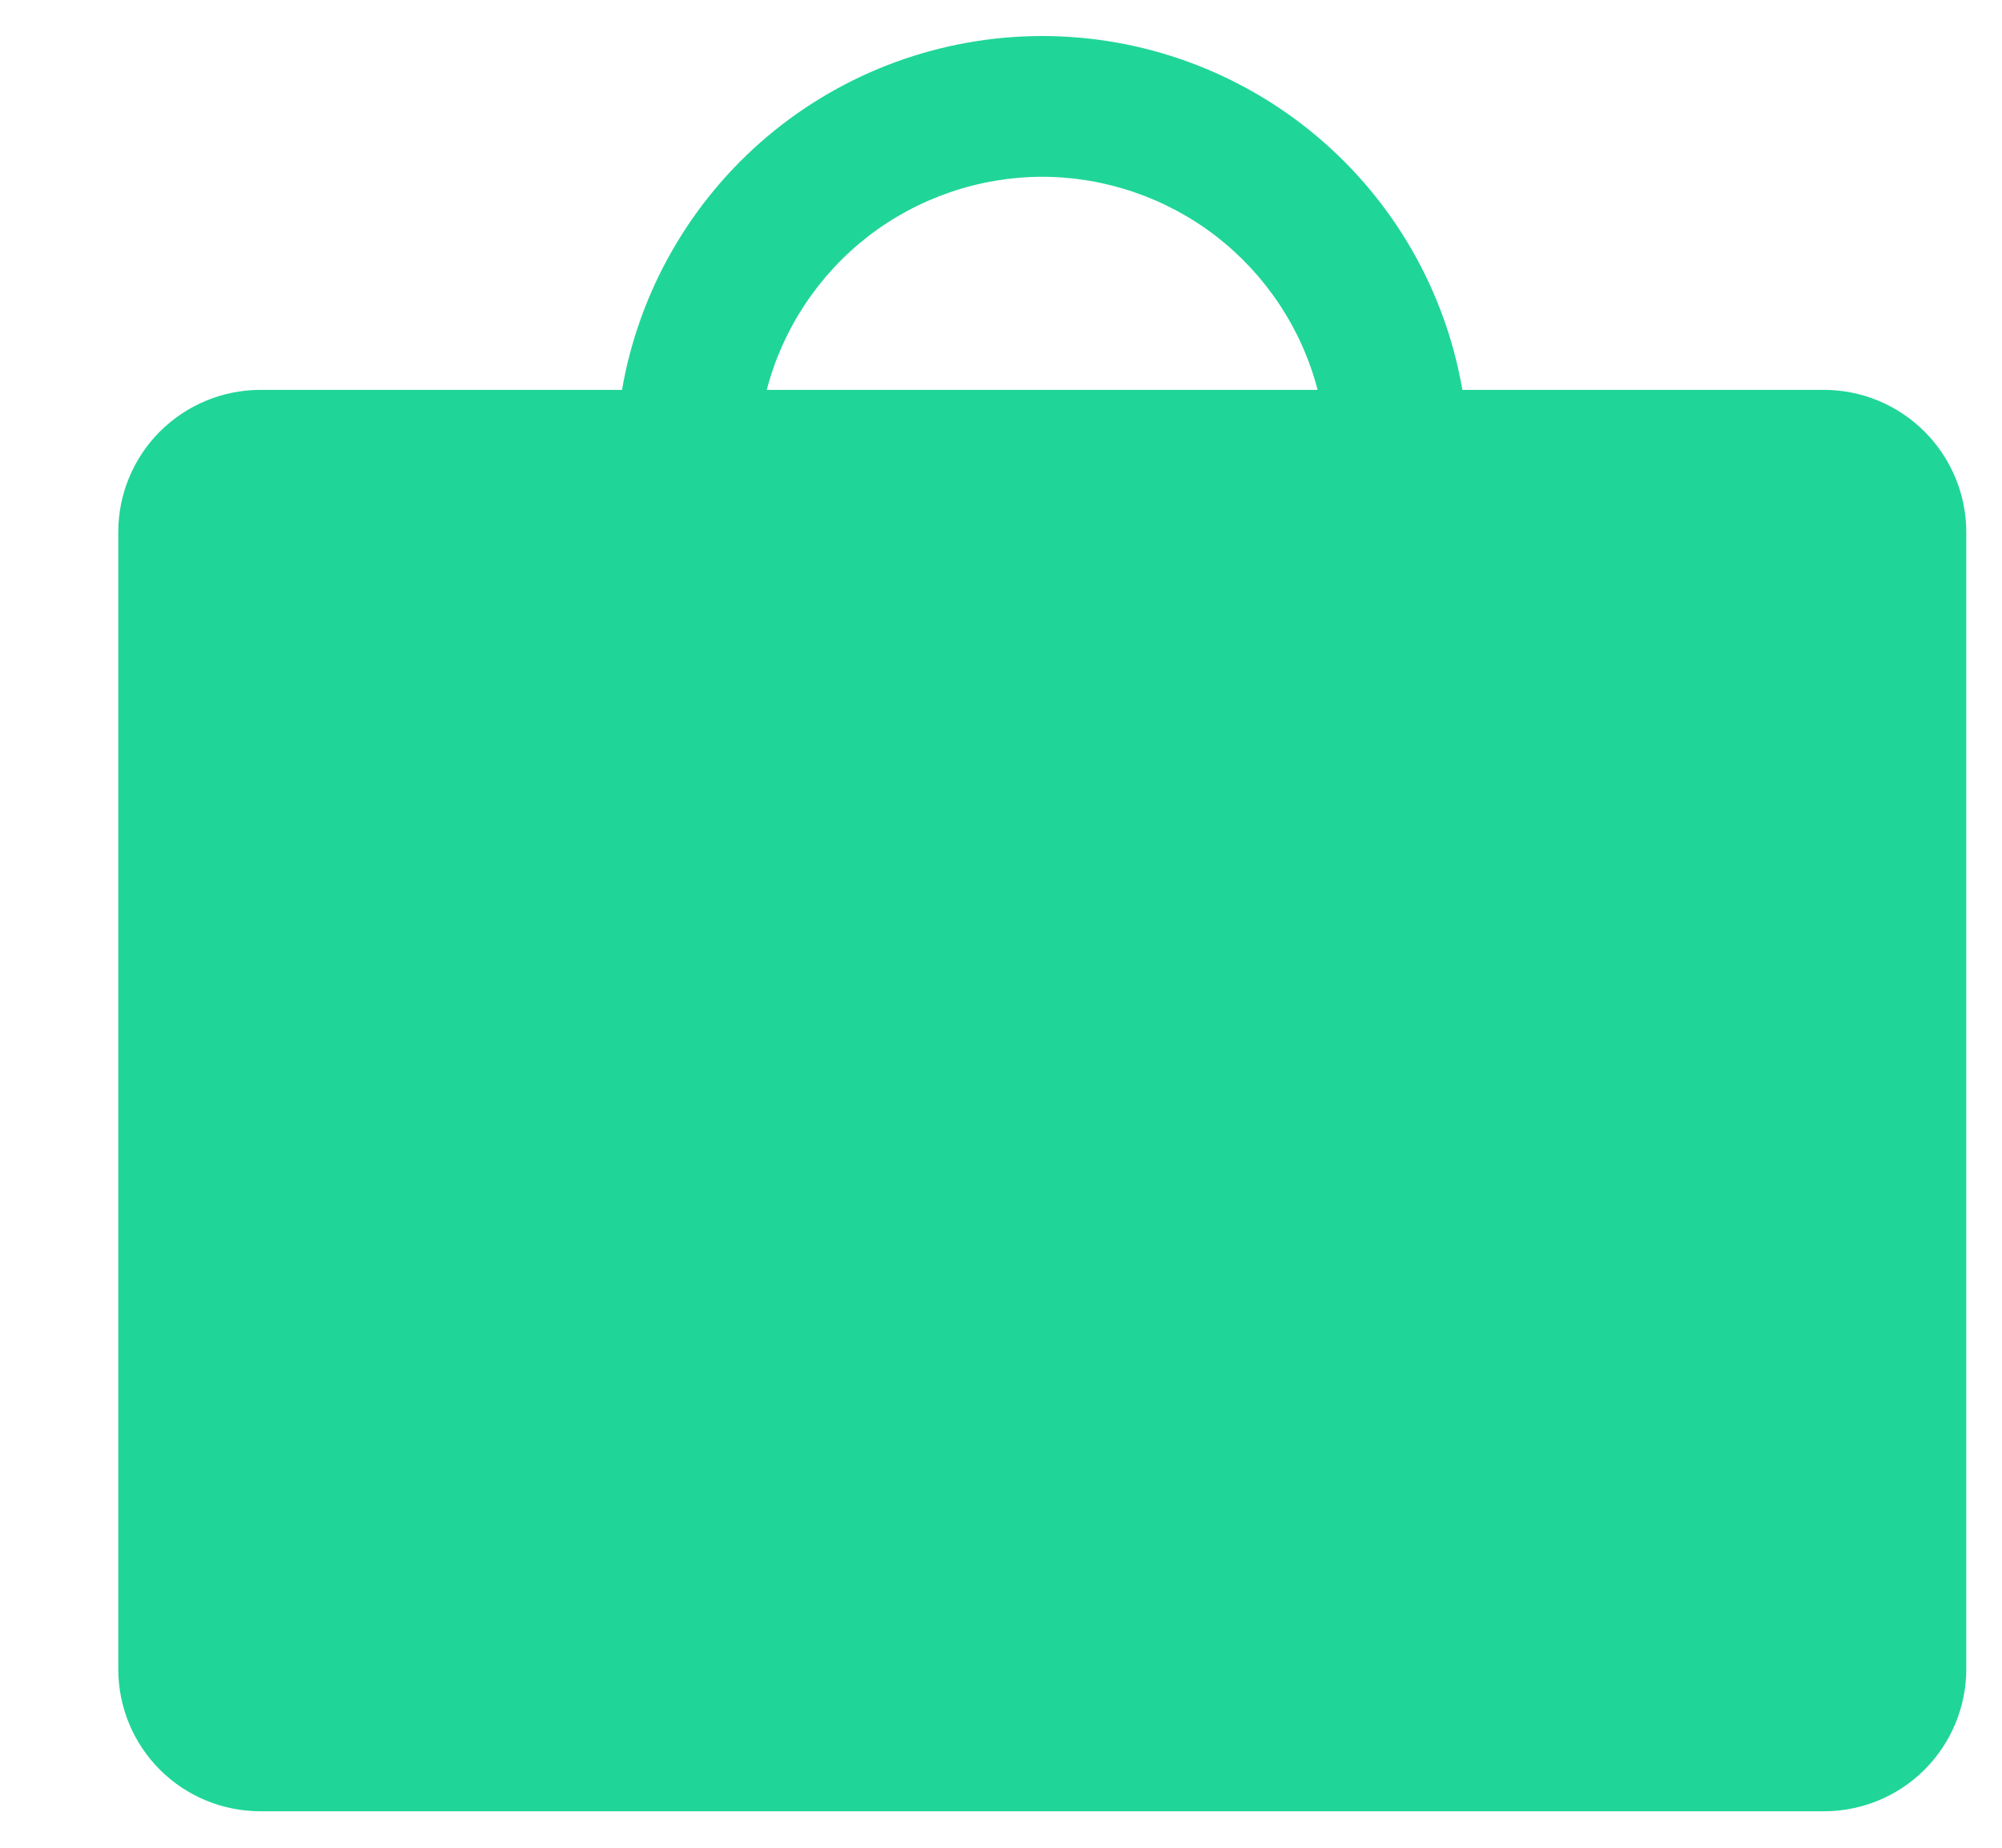 <svg width="13" height="12" viewBox="0 0 13 12" fill="none" xmlns="http://www.w3.org/2000/svg">
<path d="M11.845 2.532H9.496C9.385 1.889 9.051 1.306 8.551 0.885C8.052 0.465 7.42 0.234 6.768 0.234C6.115 0.234 5.483 0.465 4.984 0.885C4.485 1.306 4.15 1.889 4.039 2.532H1.691C1.446 2.532 1.211 2.63 1.038 2.803C0.865 2.976 0.768 3.211 0.768 3.455V10.84C0.768 11.085 0.865 11.32 1.038 11.493C1.211 11.666 1.446 11.763 1.691 11.763H11.845C12.089 11.763 12.324 11.666 12.497 11.493C12.67 11.32 12.768 11.085 12.768 10.84V3.455C12.768 3.211 12.67 2.976 12.497 2.803C12.324 2.63 12.089 2.532 11.845 2.532ZM6.768 1.148C7.177 1.149 7.574 1.285 7.898 1.535C8.221 1.786 8.453 2.136 8.556 2.532H4.979C5.082 2.136 5.314 1.786 5.637 1.535C5.961 1.285 6.358 1.149 6.768 1.148Z" fill="#20D598"/>
</svg>
